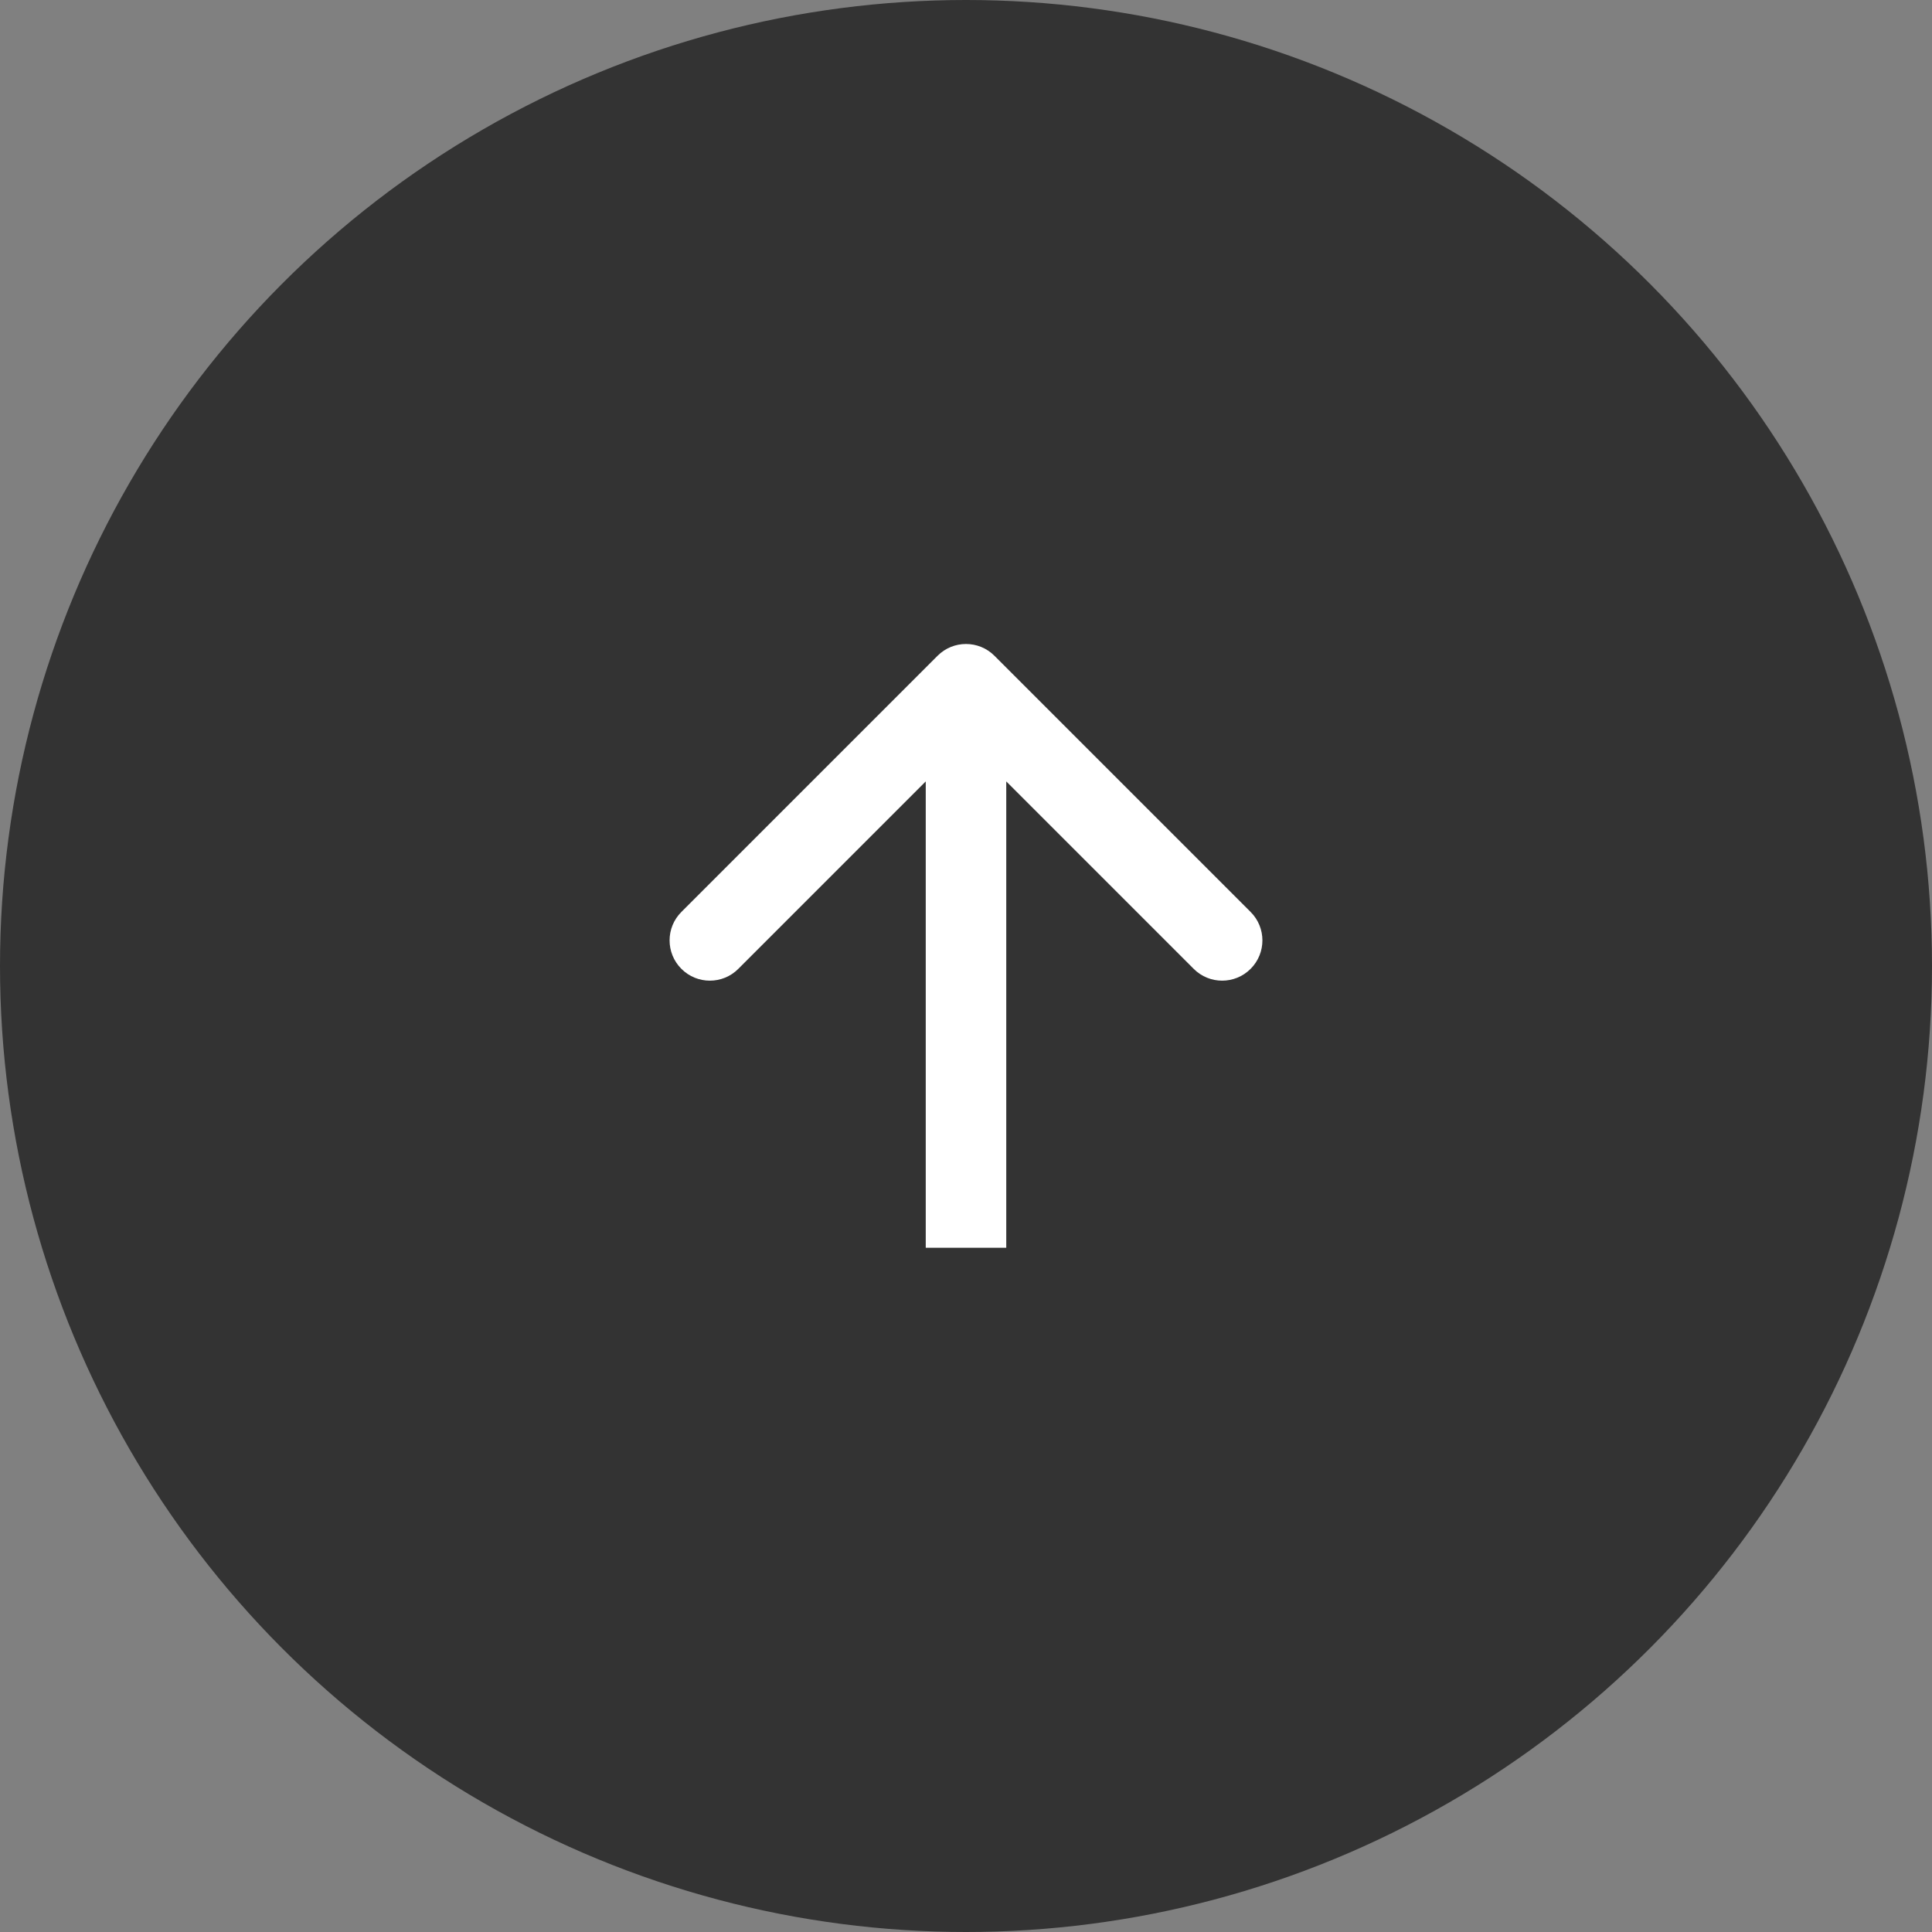 <svg width="48" height="48" viewBox="0 0 48 48" fill="none" xmlns="http://www.w3.org/2000/svg">
<rect x="0" y="0" width="48" height="48" fill="#808080" stroke="none"/>
<circle cx="24" cy="24" r="24" fill="#333333"/>
<path d="M24.707 16.293C24.317 15.902 23.683 15.902 23.293 16.293L16.929 22.657C16.538 23.047 16.538 23.68 16.929 24.071C17.32 24.462 17.953 24.462 18.343 24.071L24 18.414L29.657 24.071C30.047 24.462 30.68 24.462 31.071 24.071C31.462 23.68 31.462 23.047 31.071 22.657L24.707 16.293ZM25 31V17H23V31H25Z" fill="white"/>
</svg>
